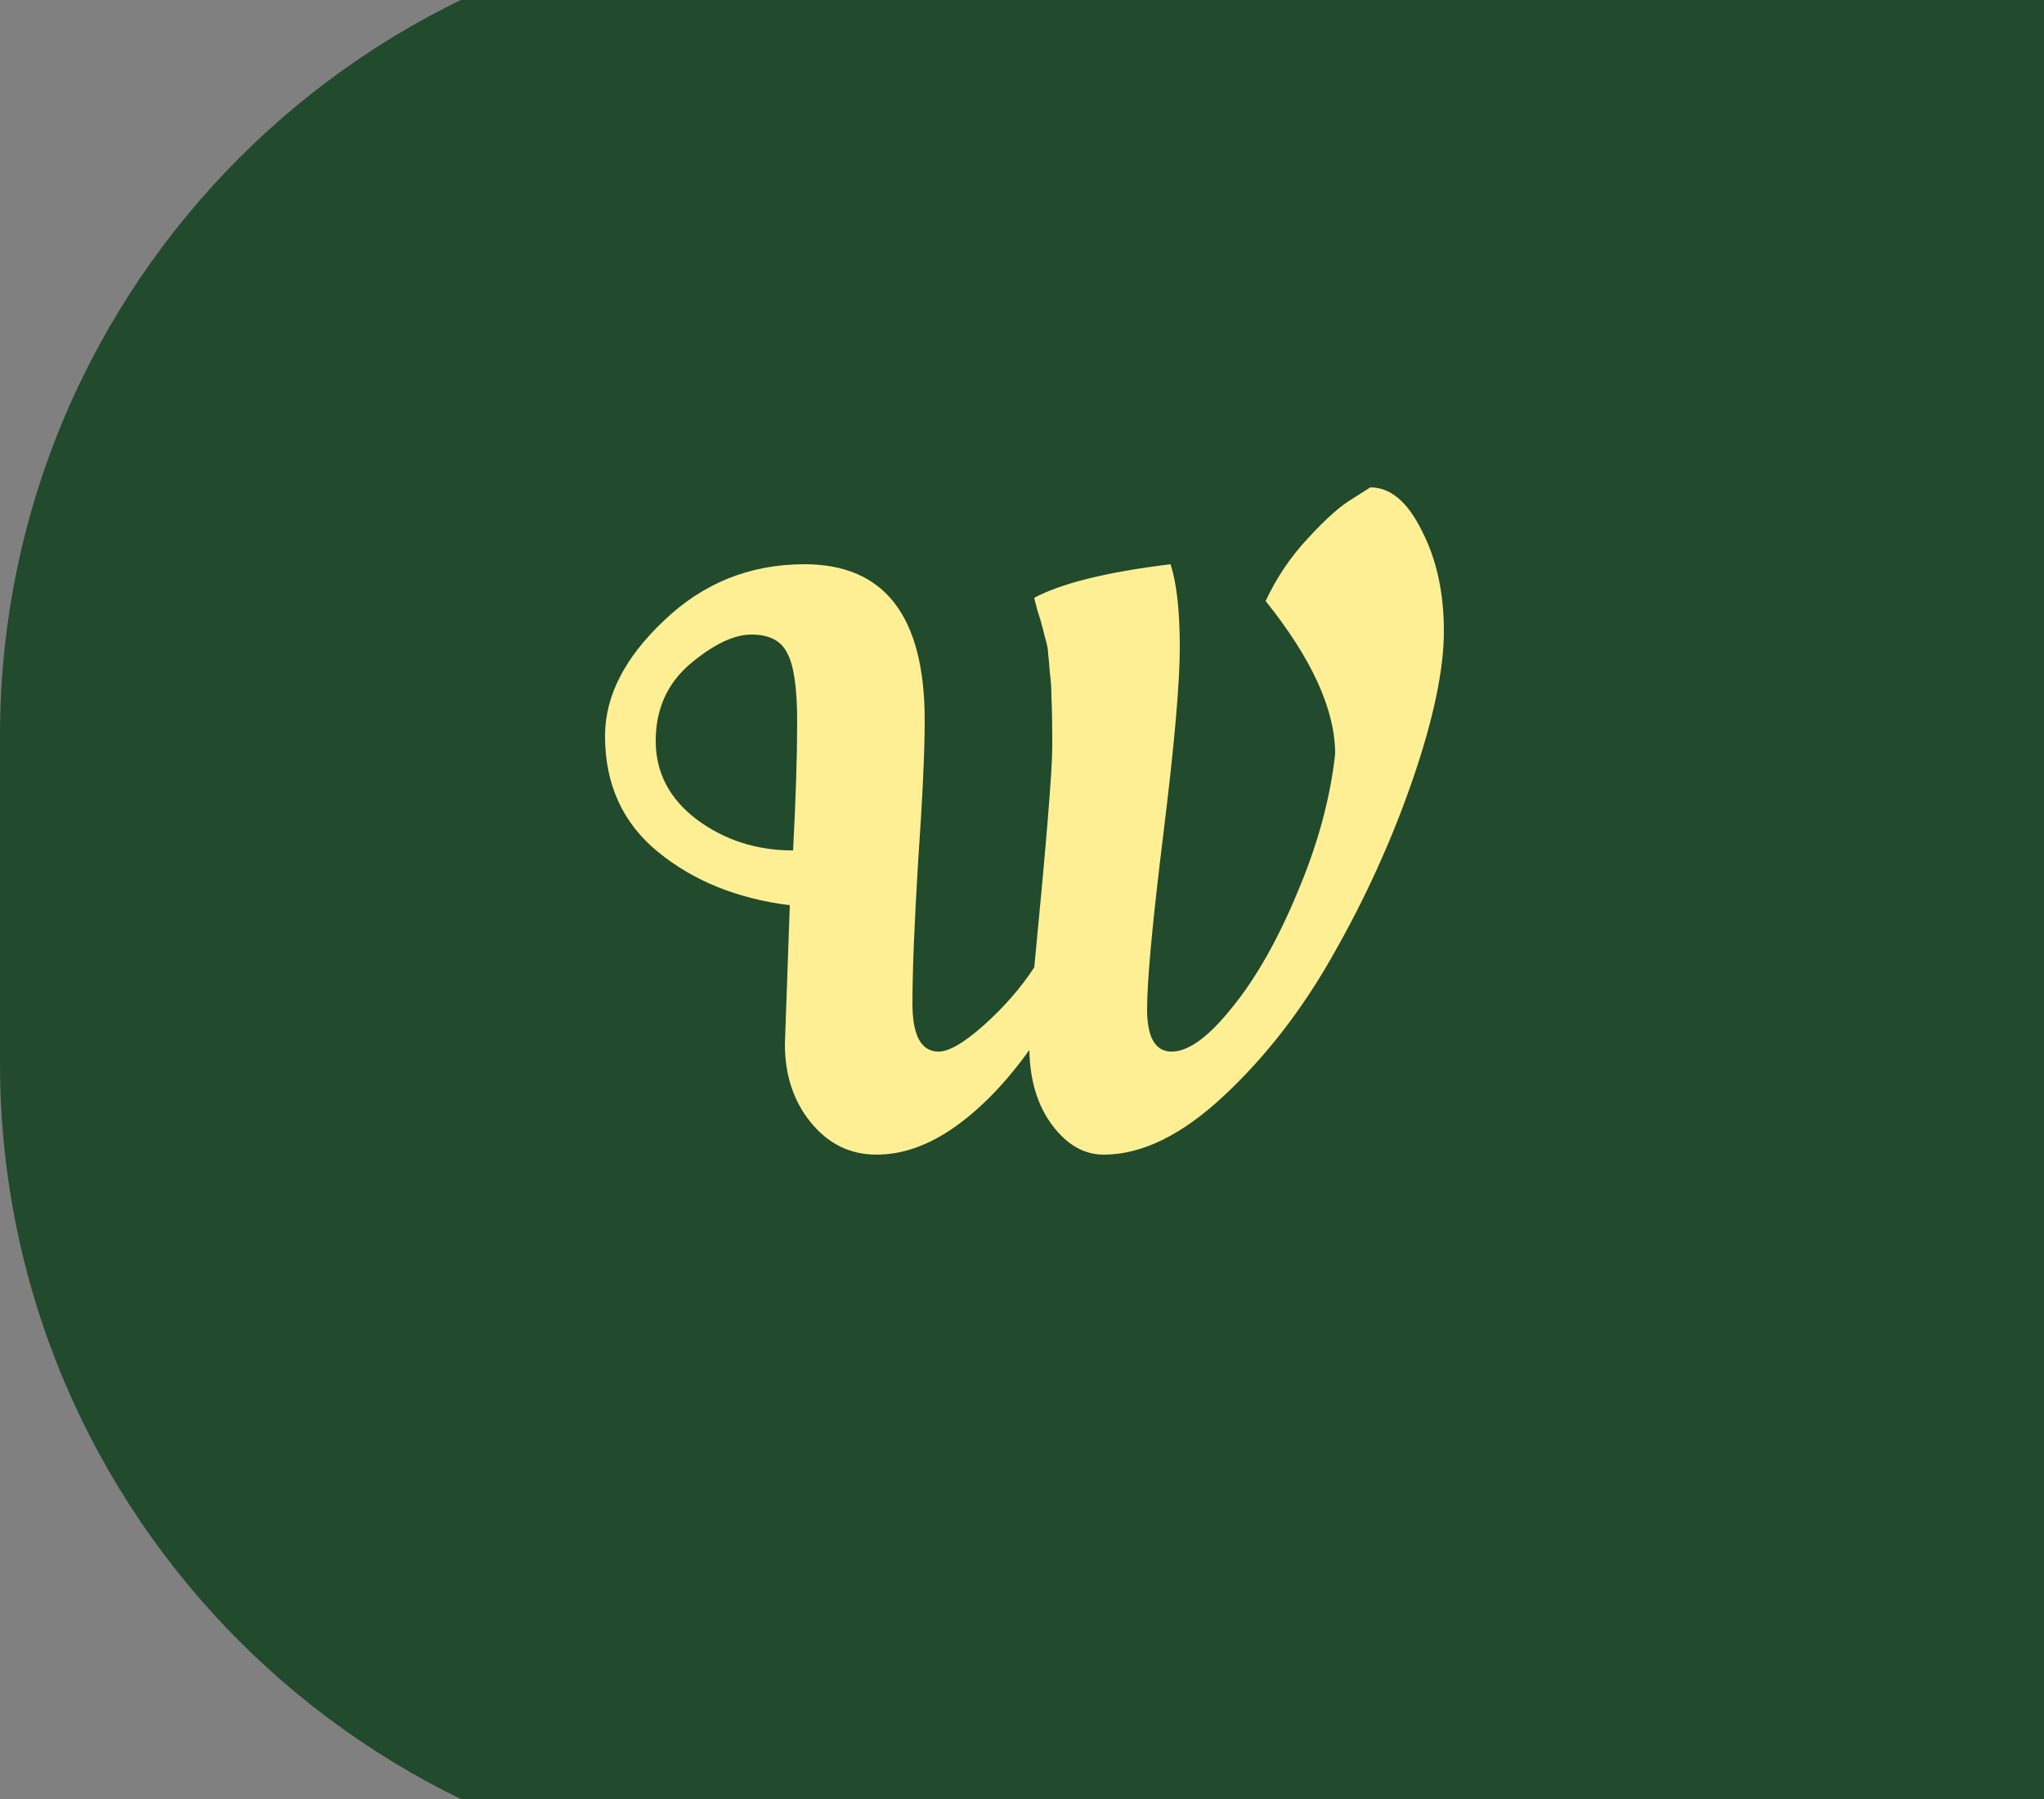 <svg width="50" height="44" viewBox="0 0 50 44" fill="none" xmlns="http://www.w3.org/2000/svg">
<rect x="0" y="0" width="50" height="44" fill="#808080" stroke="none"/>
<g clip-path="url(#clip0_87_849)">
<path d="M0 18C0 6.954 8.954 -2 20 -2H50V46H20C8.954 46 0 37.046 0 26V18Z" fill="#224A2C"/>
<path d="M19.2 25.54L19.32 22.14C18.04 21.98 16.967 21.547 16.1 20.84C15.233 20.133 14.8 19.187 14.8 18C14.8 17.027 15.28 16.087 16.24 15.18C17.2 14.26 18.347 13.8 19.68 13.8C21.64 13.8 22.62 15.073 22.62 17.62C22.62 18.367 22.567 19.513 22.46 21.06C22.367 22.593 22.32 23.753 22.32 24.54C22.32 25.327 22.533 25.72 22.96 25.72C23.213 25.72 23.58 25.507 24.06 25.08C24.553 24.64 24.967 24.167 25.3 23.66C25.593 20.647 25.74 18.847 25.74 18.26C25.74 17.673 25.733 17.273 25.72 17.06C25.72 16.847 25.707 16.64 25.68 16.44C25.667 16.24 25.653 16.093 25.64 16C25.64 15.893 25.613 15.753 25.56 15.58C25.52 15.407 25.493 15.307 25.48 15.28C25.48 15.253 25.447 15.14 25.38 14.94C25.327 14.74 25.3 14.633 25.3 14.62C25.98 14.26 27.093 13.987 28.64 13.8V13.82C28.787 14.287 28.86 14.96 28.86 15.84C28.86 16.707 28.727 18.22 28.46 20.38C28.193 22.54 28.06 23.973 28.06 24.68C28.06 25.373 28.26 25.72 28.66 25.72C29.073 25.72 29.567 25.36 30.14 24.64C30.727 23.92 31.26 22.98 31.74 21.82C32.233 20.66 32.54 19.533 32.66 18.44C32.66 17.36 32.093 16.113 30.96 14.7C31.227 14.127 31.573 13.613 32 13.16C32.427 12.693 32.787 12.373 33.08 12.2L33.52 11.92C34.013 11.92 34.433 12.273 34.78 12.98C35.14 13.673 35.32 14.493 35.32 15.44C35.32 16.373 35.067 17.58 34.56 19.06C34.053 20.527 33.413 21.94 32.64 23.3C31.88 24.66 30.98 25.827 29.94 26.8C28.913 27.76 27.933 28.24 27 28.24C26.52 28.24 26.1 28 25.74 27.52C25.38 27.04 25.193 26.427 25.18 25.68C24.607 26.48 24 27.107 23.36 27.56C22.72 28.013 22.08 28.24 21.44 28.24C20.8 28.24 20.267 27.98 19.84 27.46C19.413 26.94 19.2 26.3 19.2 25.54ZM19.5 17.66C19.5 16.833 19.42 16.273 19.26 15.98C19.113 15.673 18.82 15.52 18.38 15.52C17.953 15.52 17.453 15.76 16.88 16.24C16.32 16.72 16.04 17.347 16.04 18.12C16.04 18.893 16.373 19.533 17.04 20.04C17.72 20.547 18.507 20.8 19.4 20.8C19.467 19.533 19.5 18.487 19.5 17.66Z" fill="#FFEF94"/>
</g>
<defs>
<clipPath id="clip0_87_849">
<rect width="50" height="44" fill="white"/>
</clipPath>
</defs>
</svg>
